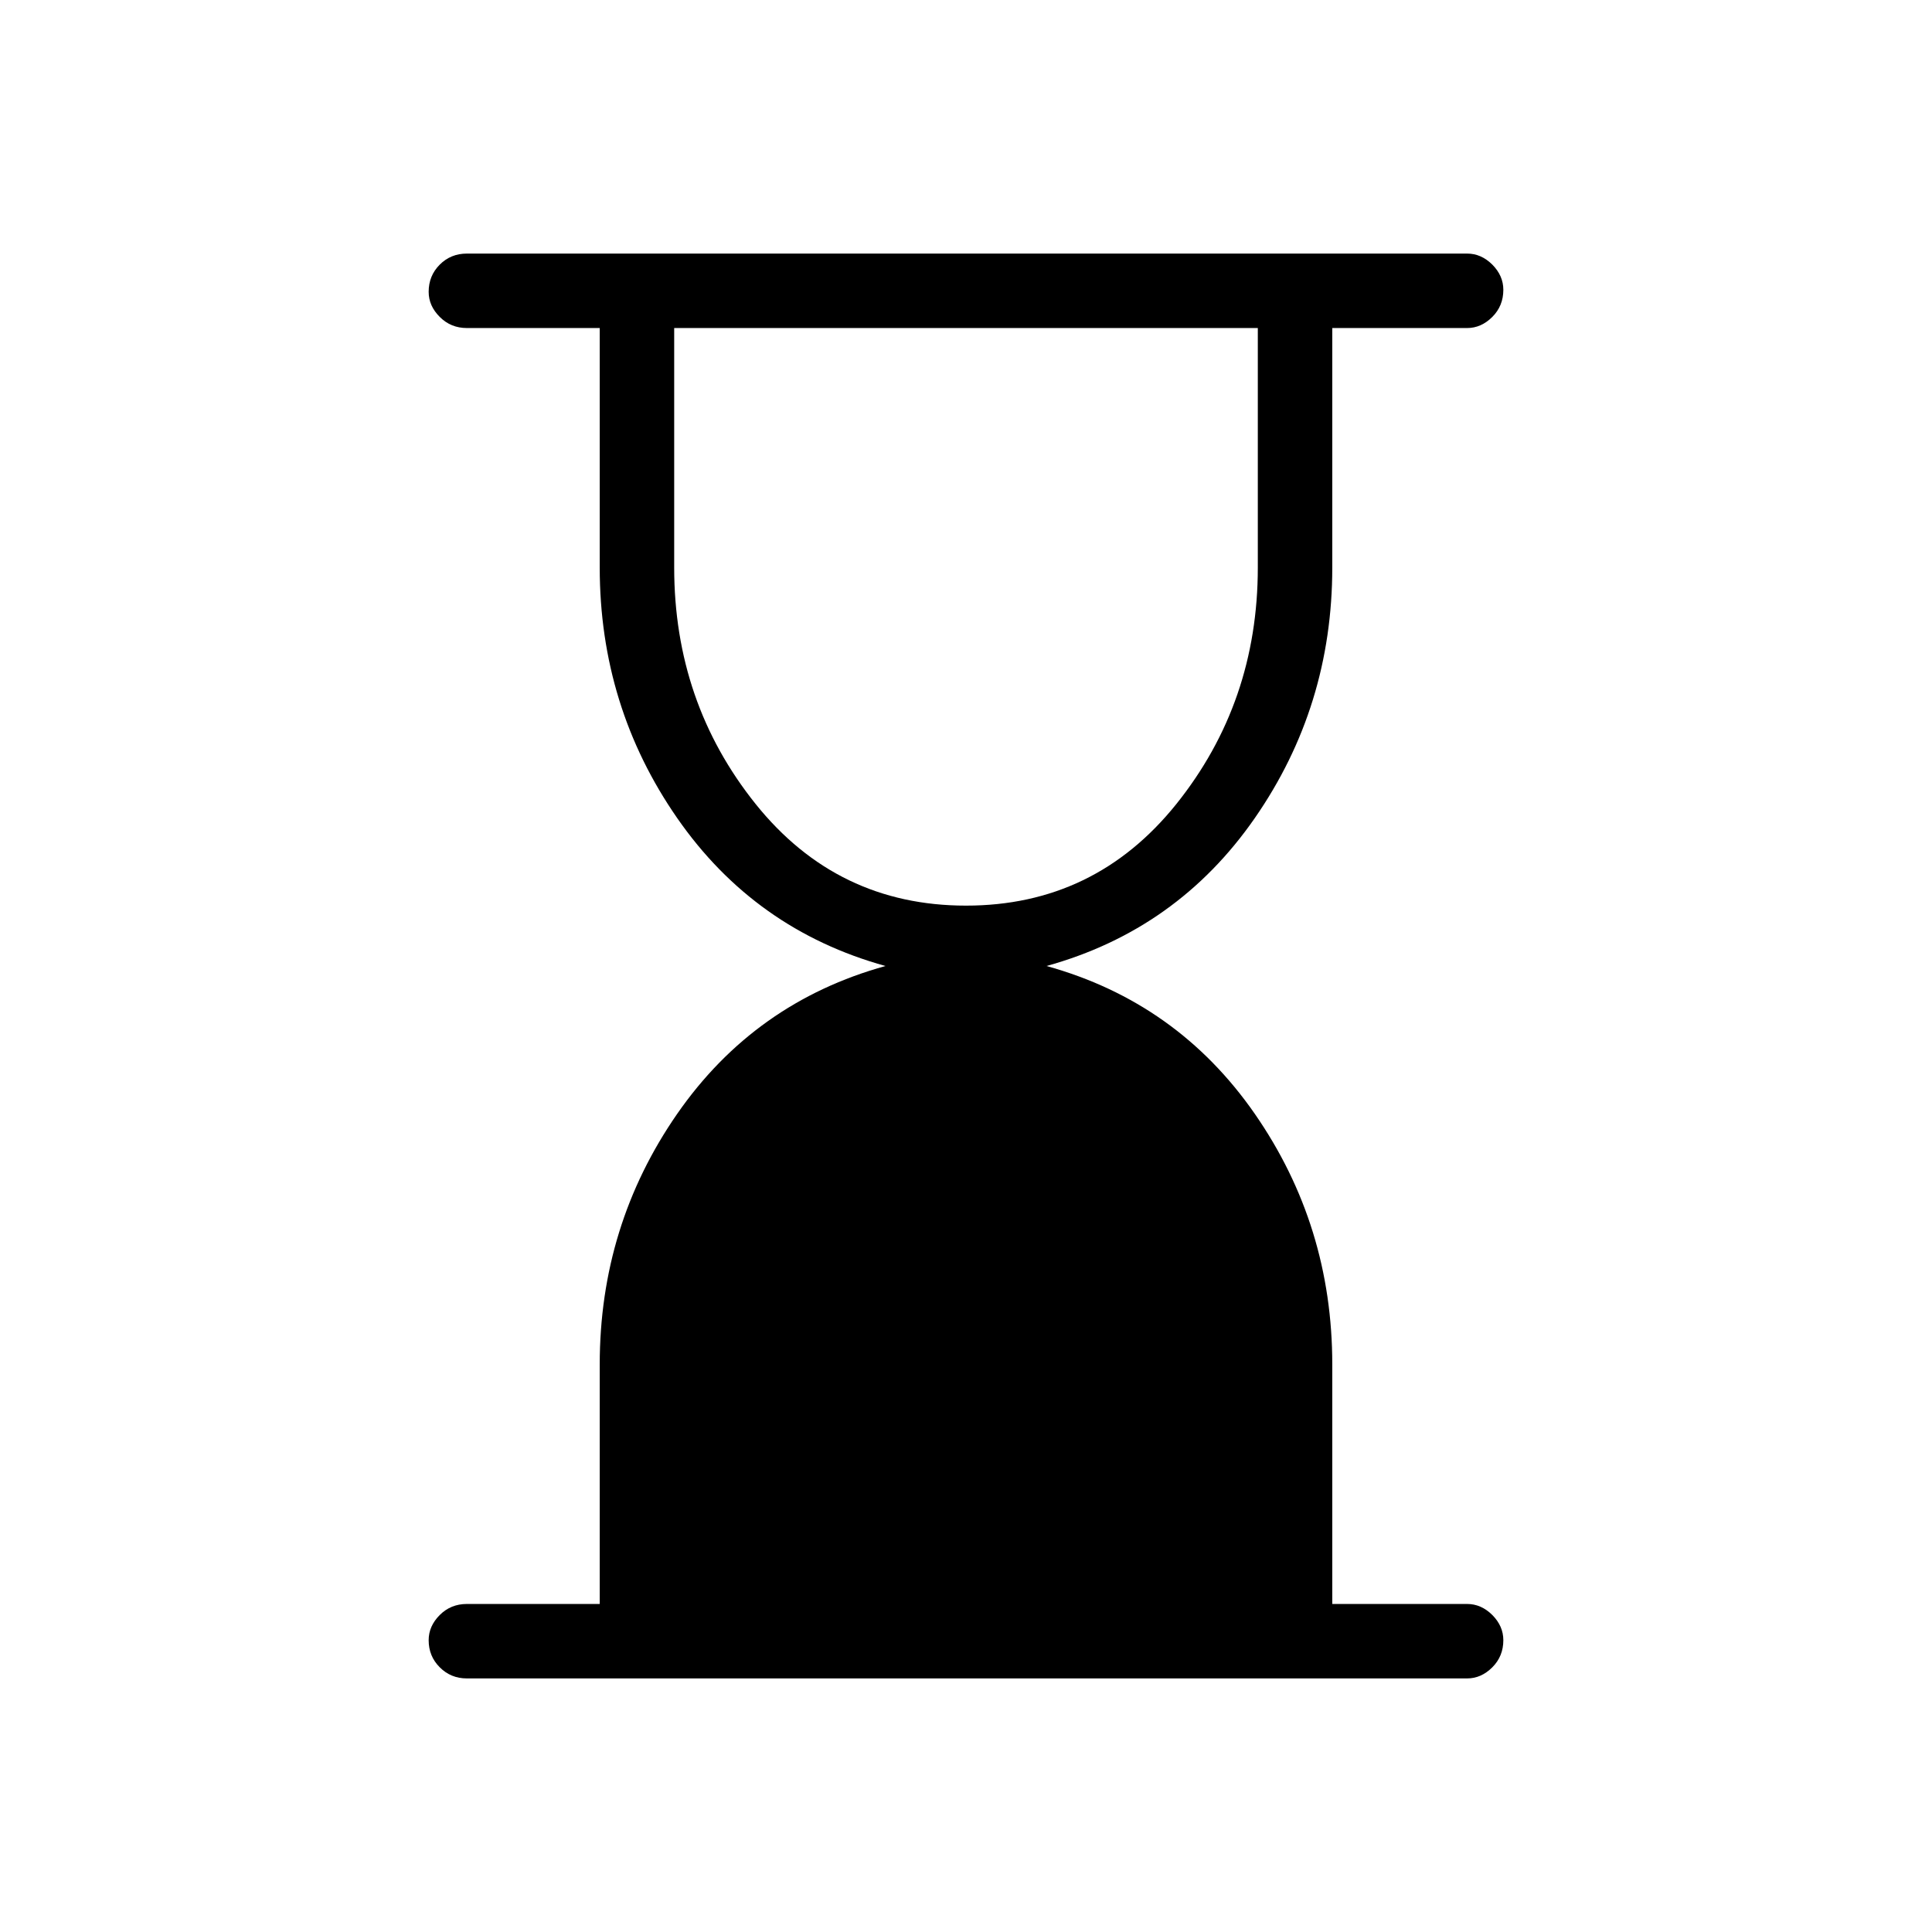 <svg xmlns="http://www.w3.org/2000/svg" height="24" width="24"><path d="M12 11.25Q13.6 11.25 14.613 9.988Q15.625 8.725 15.625 7.05V4.075H8.375V7.05Q8.375 8.725 9.387 9.988Q10.4 11.25 12 11.25ZM18.225 20.85H5.8Q5.6 20.85 5.463 20.712Q5.325 20.575 5.325 20.375Q5.325 20.2 5.463 20.062Q5.6 19.925 5.8 19.925H7.45V16.95Q7.45 15.225 8.412 13.837Q9.375 12.45 11 12Q9.375 11.55 8.412 10.162Q7.45 8.775 7.45 7.05V4.075H5.8Q5.6 4.075 5.463 3.937Q5.325 3.8 5.325 3.625Q5.325 3.425 5.463 3.287Q5.6 3.15 5.8 3.15H18.225Q18.4 3.15 18.538 3.287Q18.675 3.425 18.675 3.6Q18.675 3.8 18.538 3.937Q18.4 4.075 18.225 4.075H16.55V7.05Q16.55 8.775 15.588 10.162Q14.625 11.55 13 12Q14.625 12.45 15.588 13.837Q16.55 15.225 16.55 16.95V19.925H18.225Q18.4 19.925 18.538 20.062Q18.675 20.2 18.675 20.375Q18.675 20.575 18.538 20.712Q18.4 20.85 18.225 20.85Z"/></svg>